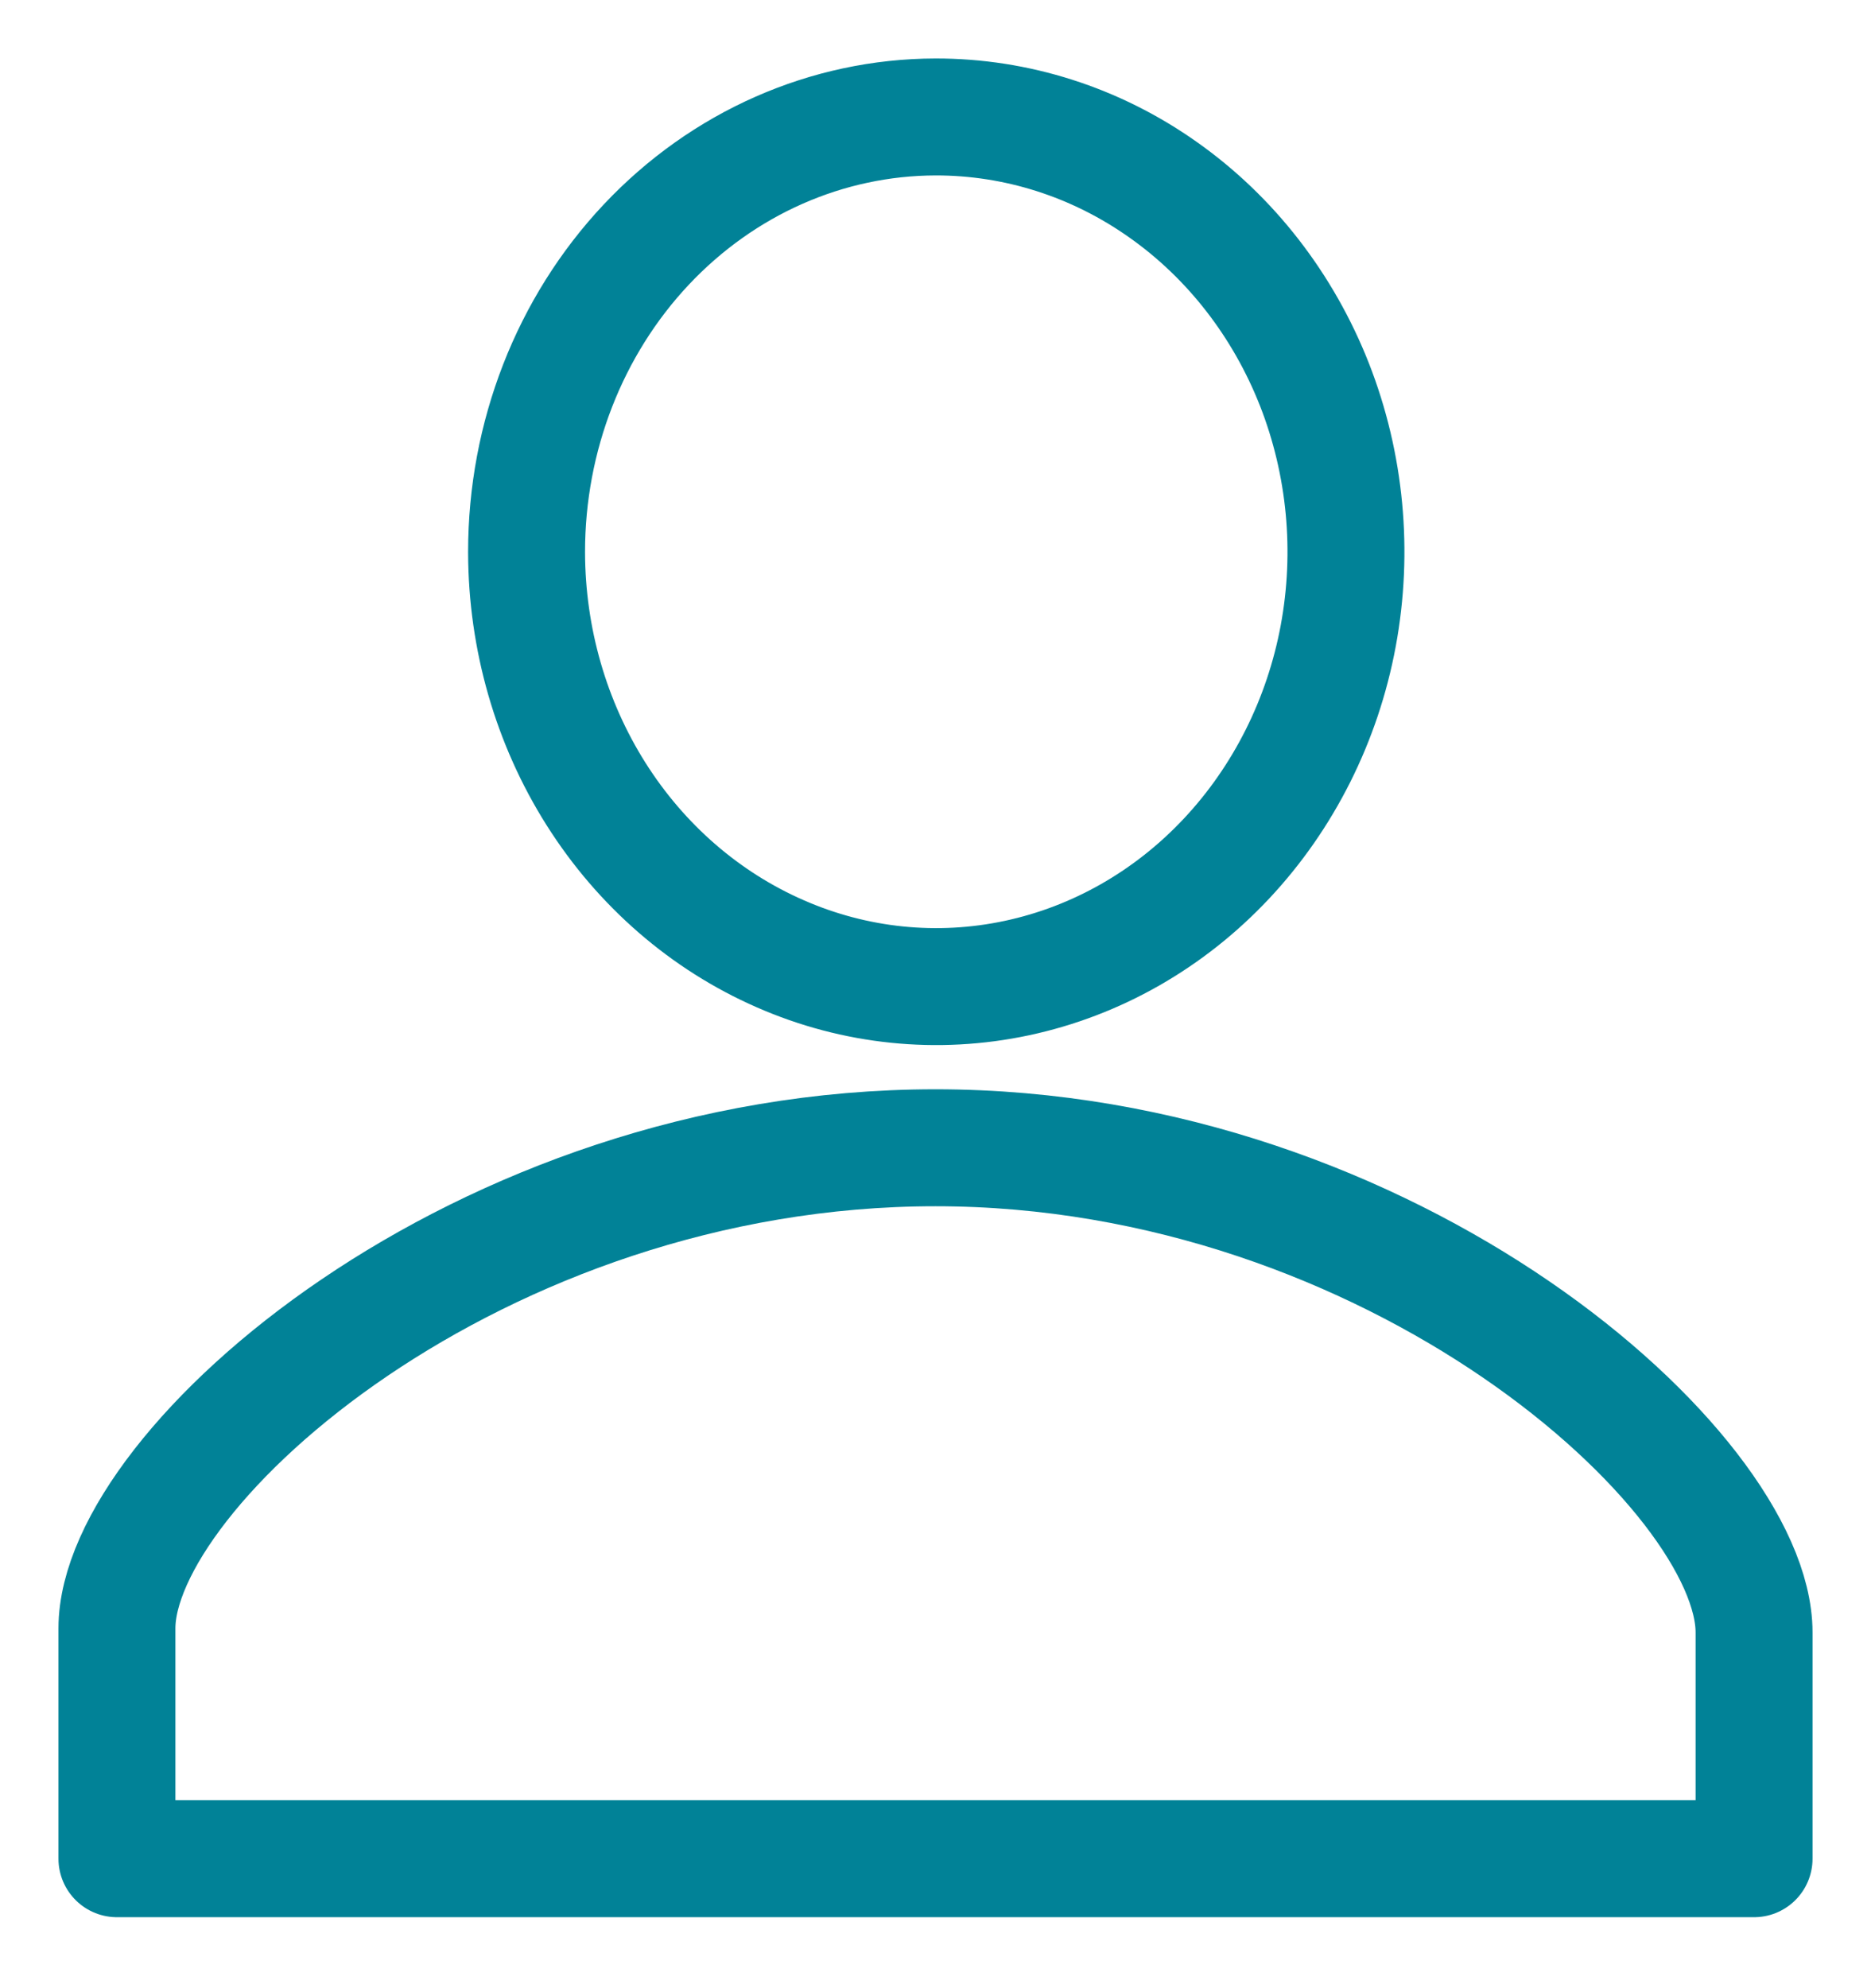 <svg width="16" height="17" viewBox="0 0 16 17" fill="none" xmlns="http://www.w3.org/2000/svg">
<path id="Vector" d="M8 1C8.693 0.999 9.371 1.215 9.947 1.623C10.524 2.03 10.974 2.61 11.241 3.289C11.507 3.968 11.578 4.715 11.444 5.437C11.31 6.158 10.977 6.821 10.488 7.342C9.999 7.863 9.376 8.218 8.696 8.363C8.017 8.508 7.312 8.436 6.672 8.155C6.031 7.875 5.483 7.4 5.097 6.789C4.711 6.178 4.505 5.46 4.503 4.725V4.718C4.503 3.733 4.871 2.788 5.527 2.091C6.183 1.394 7.072 1.002 8 1ZM8 9.814C11.914 9.814 15 12.58 15 13.958V15.893H1V13.923C1 12.545 4.086 9.814 8 9.814Z" stroke="#018297" stroke-linecap="round" stroke-linejoin="round"/>
</svg>
